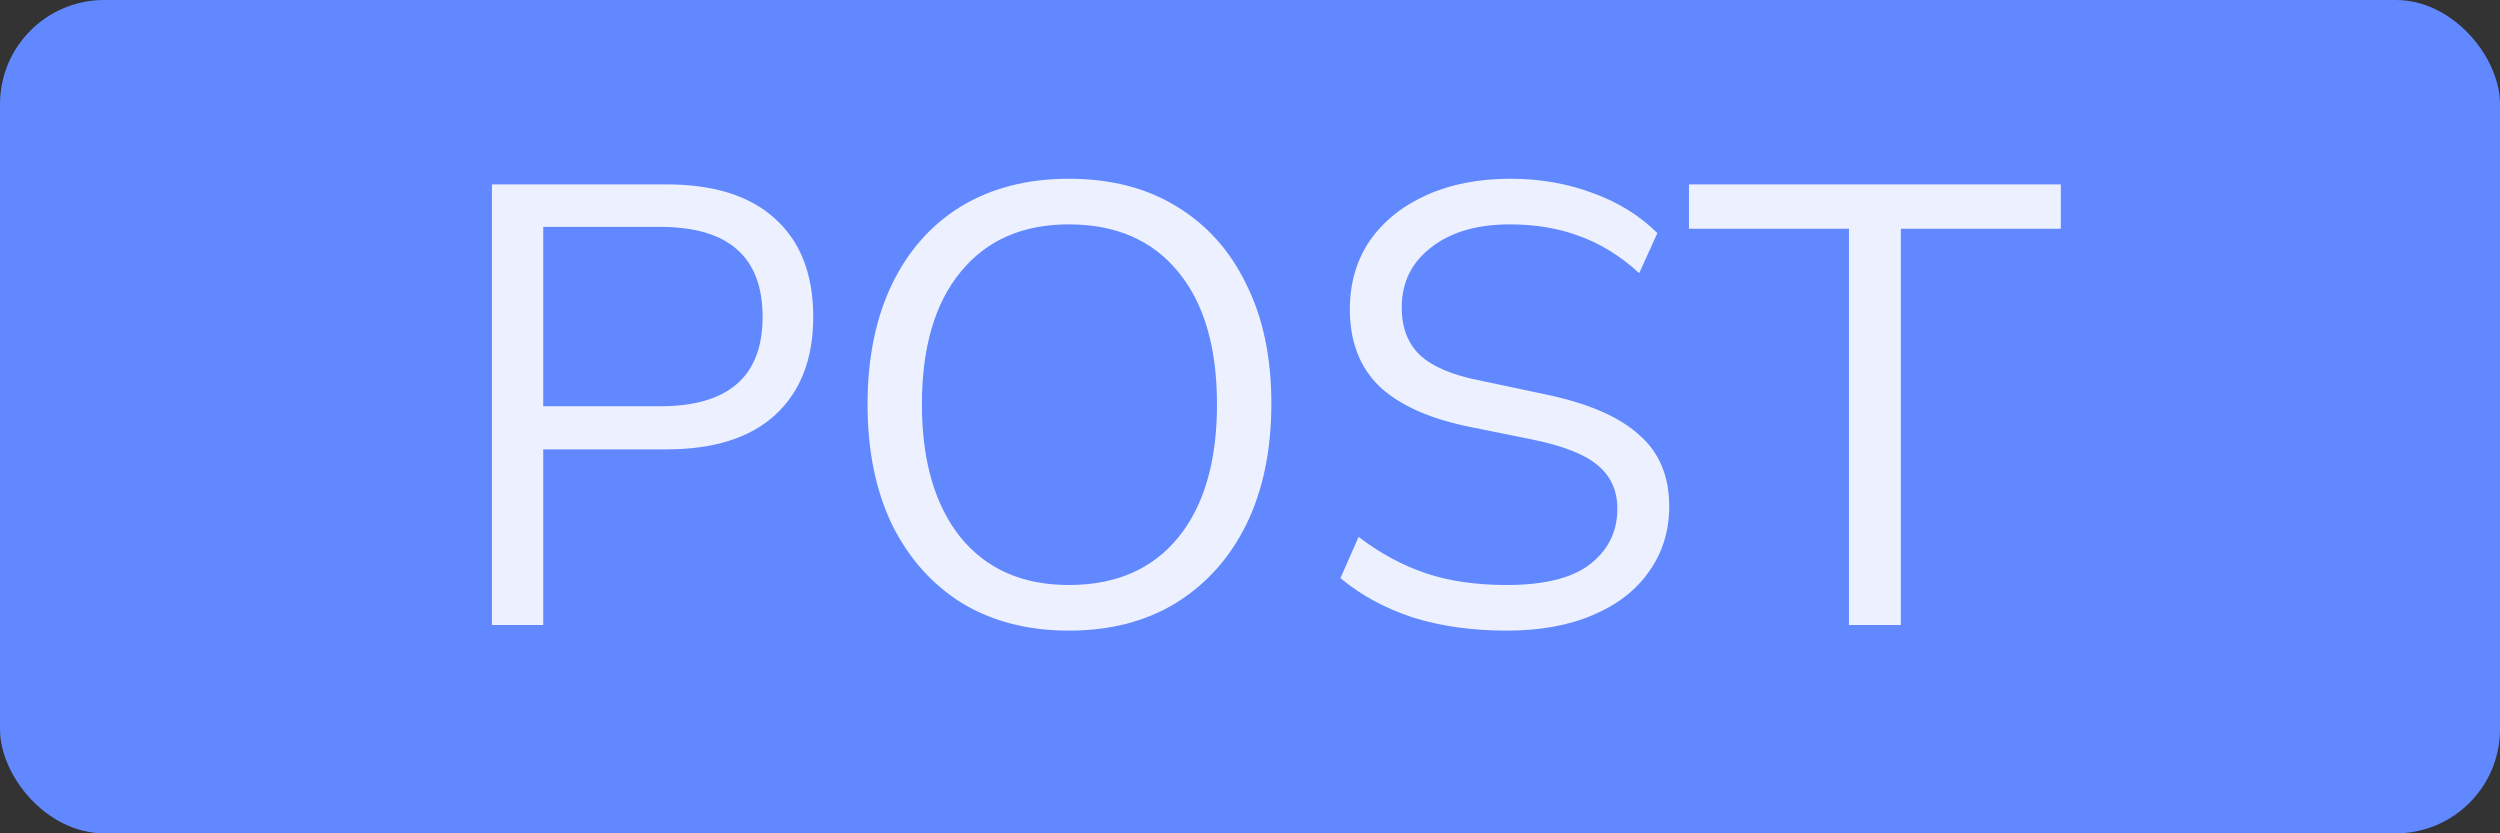 <svg width="48" height="16" viewBox="0 0 48 16" fill="none" xmlns="http://www.w3.org/2000/svg">
<rect x="0" y="0" width="48" height="16" fill="#333333" stroke="none"/>
<rect width="48" height="16" rx="2" fill="#6188FF"/>
<path d="M9.445 12V3.54H12.793C13.706 3.54 14.402 3.76 14.882 4.2C15.37 4.64 15.614 5.268 15.614 6.084C15.614 6.892 15.37 7.52 14.882 7.968C14.402 8.408 13.706 8.628 12.793 8.628H10.43V12H9.445ZM10.43 7.8H12.674C13.986 7.8 14.642 7.228 14.642 6.084C14.642 4.932 13.986 4.356 12.674 4.356H10.43V7.8ZM20.521 12.108C19.738 12.108 19.053 11.932 18.47 11.58C17.893 11.22 17.445 10.716 17.125 10.068C16.814 9.42 16.657 8.652 16.657 7.764C16.657 6.876 16.814 6.108 17.125 5.46C17.438 4.812 17.881 4.312 18.457 3.96C19.041 3.608 19.73 3.432 20.521 3.432C21.322 3.432 22.009 3.608 22.585 3.96C23.169 4.312 23.617 4.812 23.93 5.46C24.25 6.1 24.41 6.864 24.41 7.752C24.41 8.64 24.25 9.412 23.93 10.068C23.61 10.716 23.157 11.22 22.573 11.58C21.997 11.932 21.314 12.108 20.521 12.108ZM20.521 11.232C21.425 11.232 22.125 10.928 22.622 10.32C23.117 9.712 23.366 8.86 23.366 7.764C23.366 6.668 23.117 5.82 22.622 5.22C22.125 4.612 21.425 4.308 20.521 4.308C19.634 4.308 18.942 4.612 18.445 5.22C17.95 5.82 17.701 6.668 17.701 7.764C17.701 8.852 17.95 9.704 18.445 10.32C18.942 10.928 19.634 11.232 20.521 11.232ZM28.929 12.108C28.265 12.108 27.665 12.024 27.129 11.856C26.593 11.68 26.129 11.428 25.737 11.1L26.085 10.308C26.493 10.62 26.921 10.852 27.369 11.004C27.817 11.156 28.337 11.232 28.929 11.232C29.649 11.232 30.181 11.1 30.525 10.836C30.877 10.564 31.053 10.208 31.053 9.768C31.053 9.416 30.925 9.136 30.669 8.928C30.421 8.72 30.001 8.556 29.409 8.436L28.161 8.184C27.409 8.024 26.845 7.764 26.469 7.404C26.101 7.036 25.917 6.548 25.917 5.94C25.917 5.436 26.045 4.996 26.301 4.62C26.565 4.244 26.929 3.952 27.393 3.744C27.857 3.536 28.393 3.432 29.001 3.432C29.569 3.432 30.097 3.524 30.585 3.708C31.073 3.884 31.485 4.14 31.821 4.476L31.473 5.244C31.113 4.916 30.733 4.68 30.333 4.536C29.933 4.384 29.485 4.308 28.989 4.308C28.357 4.308 27.853 4.456 27.477 4.752C27.101 5.04 26.913 5.424 26.913 5.904C26.913 6.288 27.029 6.592 27.261 6.816C27.501 7.04 27.889 7.204 28.425 7.308L29.673 7.572C30.481 7.74 31.077 7.996 31.461 8.34C31.853 8.676 32.049 9.136 32.049 9.72C32.049 10.192 31.921 10.608 31.665 10.968C31.417 11.328 31.057 11.608 30.585 11.808C30.121 12.008 29.569 12.108 28.929 12.108ZM35.5 12V4.392H32.428V3.54H39.568V4.392H36.496V12H35.5Z" fill="#EDF1FF"/>
</svg>
